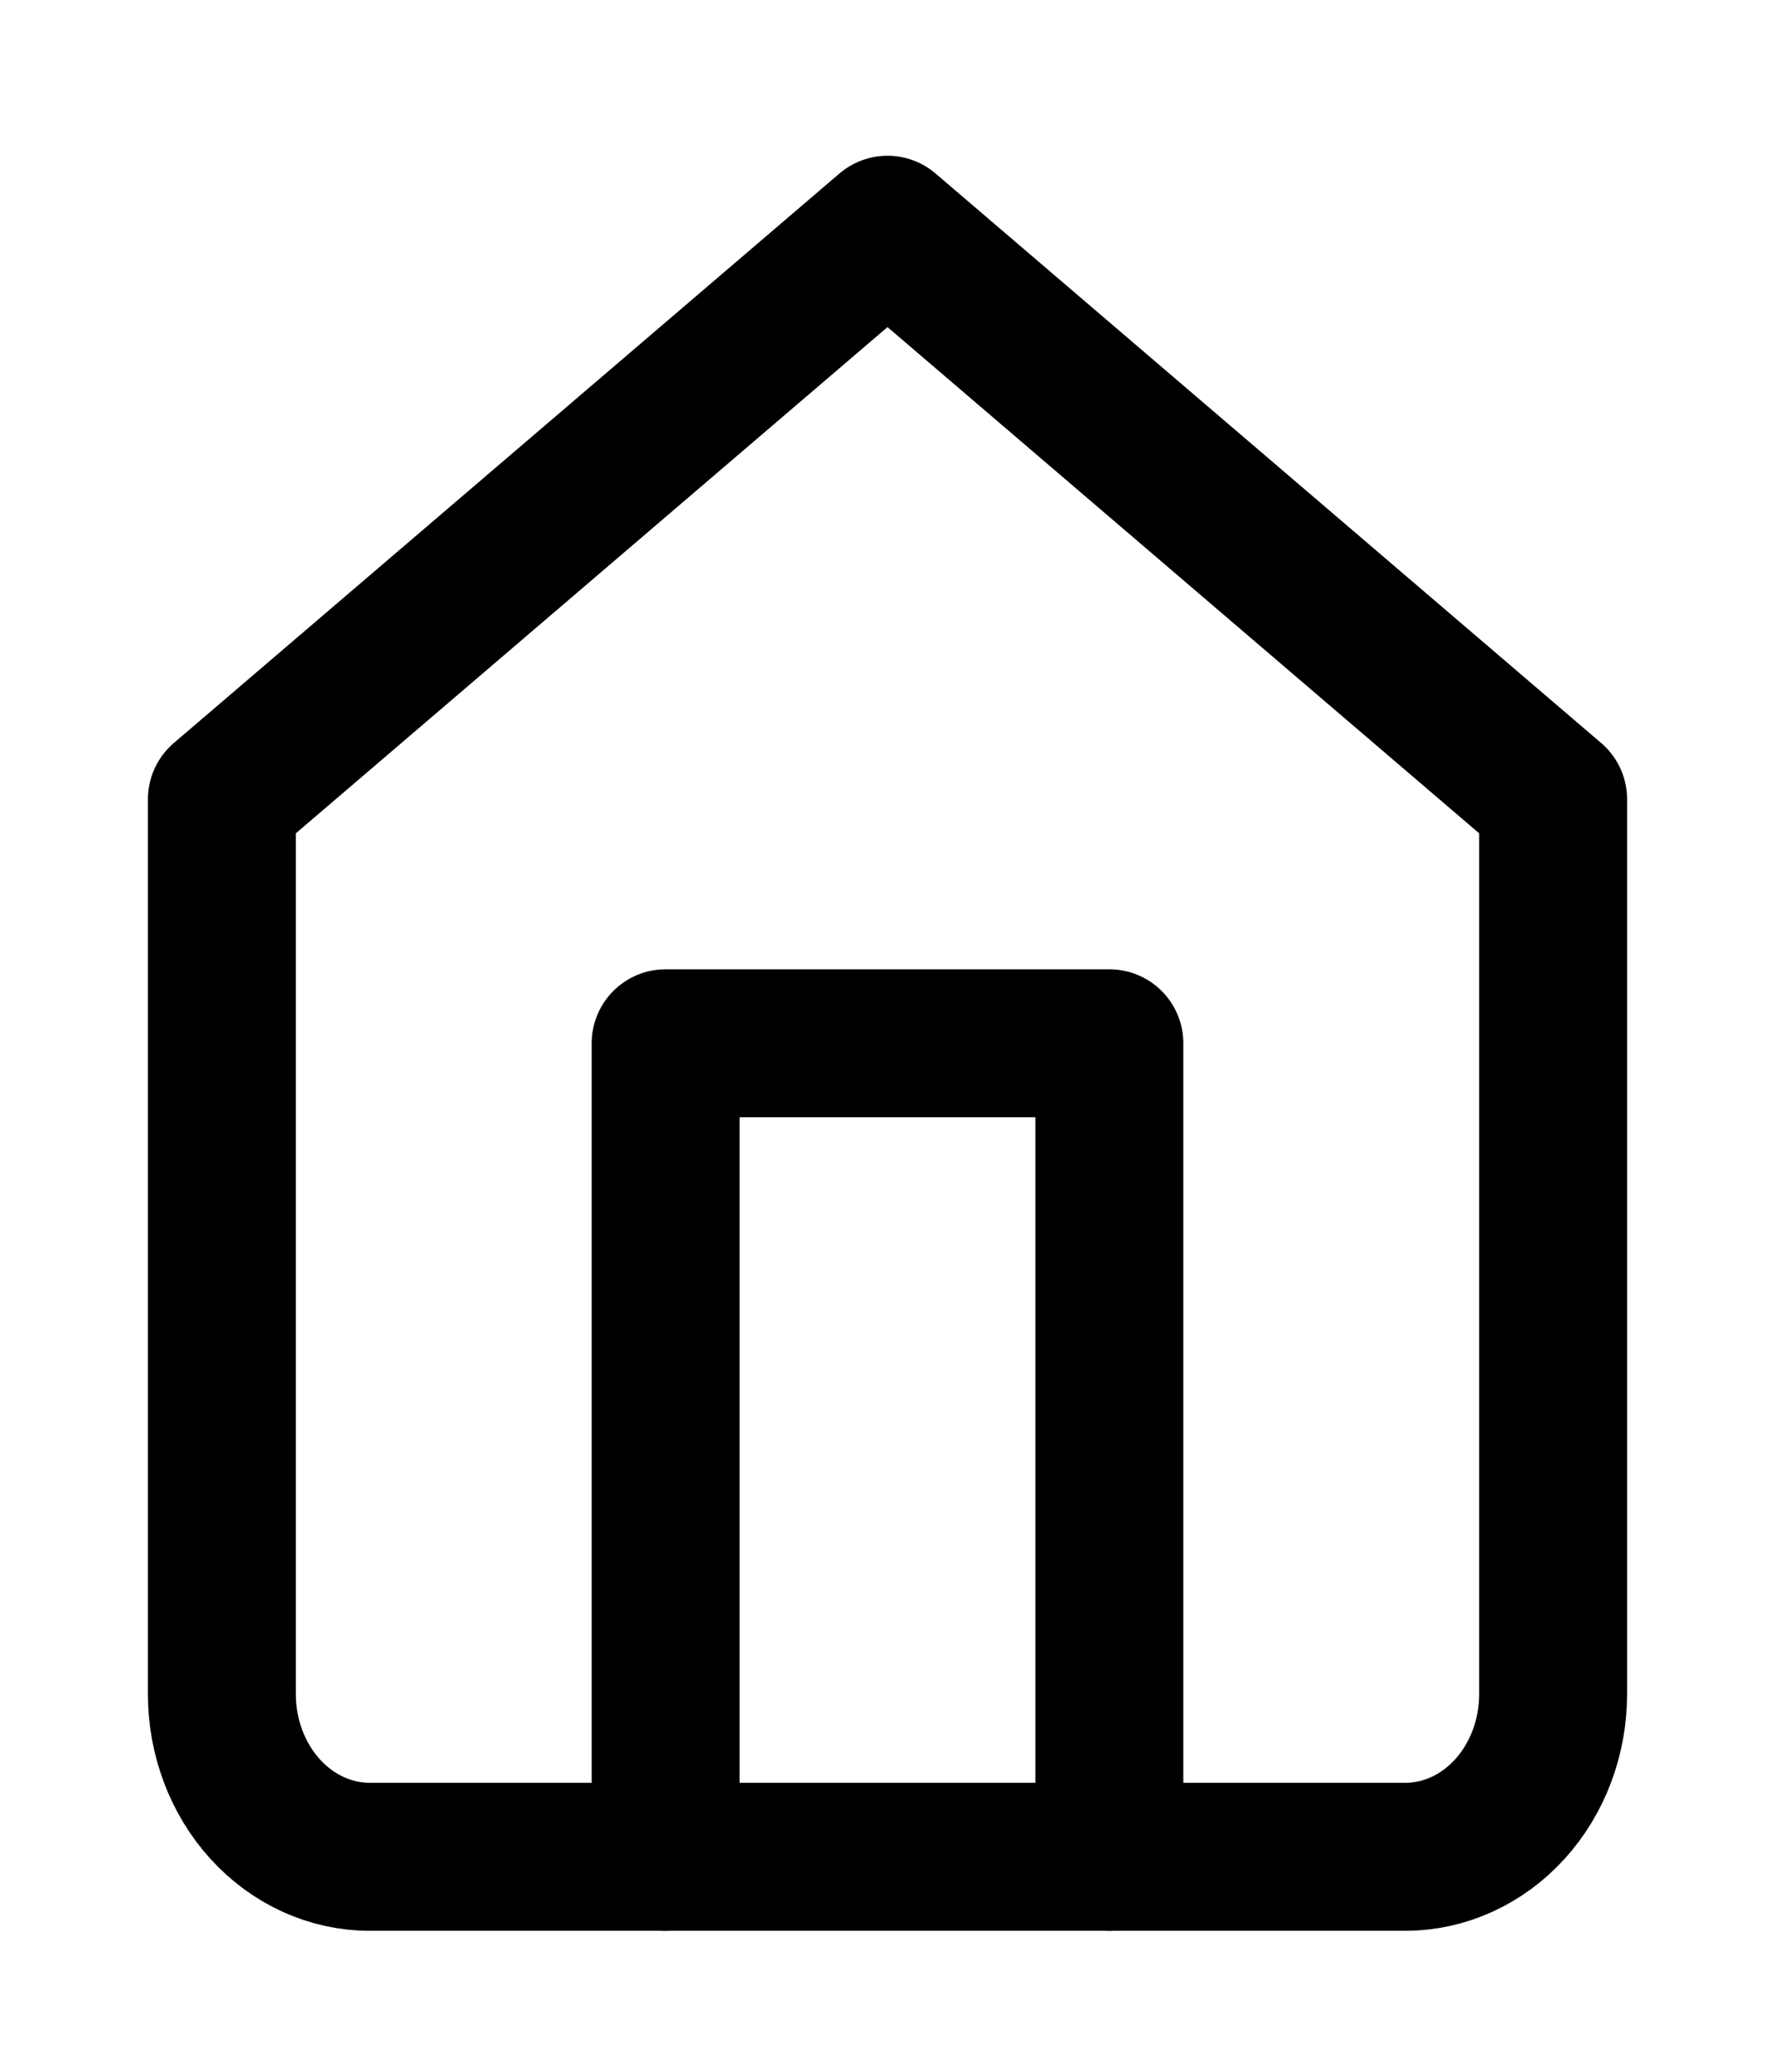 <svg width="24" height="28" viewBox="0 0 24 28" fill="none" xmlns="http://www.w3.org/2000/svg">
<path d="M3 10.802L12 3.105L21 10.802V22.896C21 23.479 20.789 24.039 20.414 24.451C20.039 24.863 19.53 25.095 19 25.095H5C4.47 25.095 3.961 24.863 3.586 24.451C3.211 24.039 3 23.479 3 22.896V10.802Z" stroke="black" stroke-width="2" stroke-linecap="round" stroke-linejoin="round"/>
<path d="M9 25.095V14.1H15V25.095" stroke="black" stroke-width="2" stroke-linecap="round" stroke-linejoin="round"/>
</svg>
